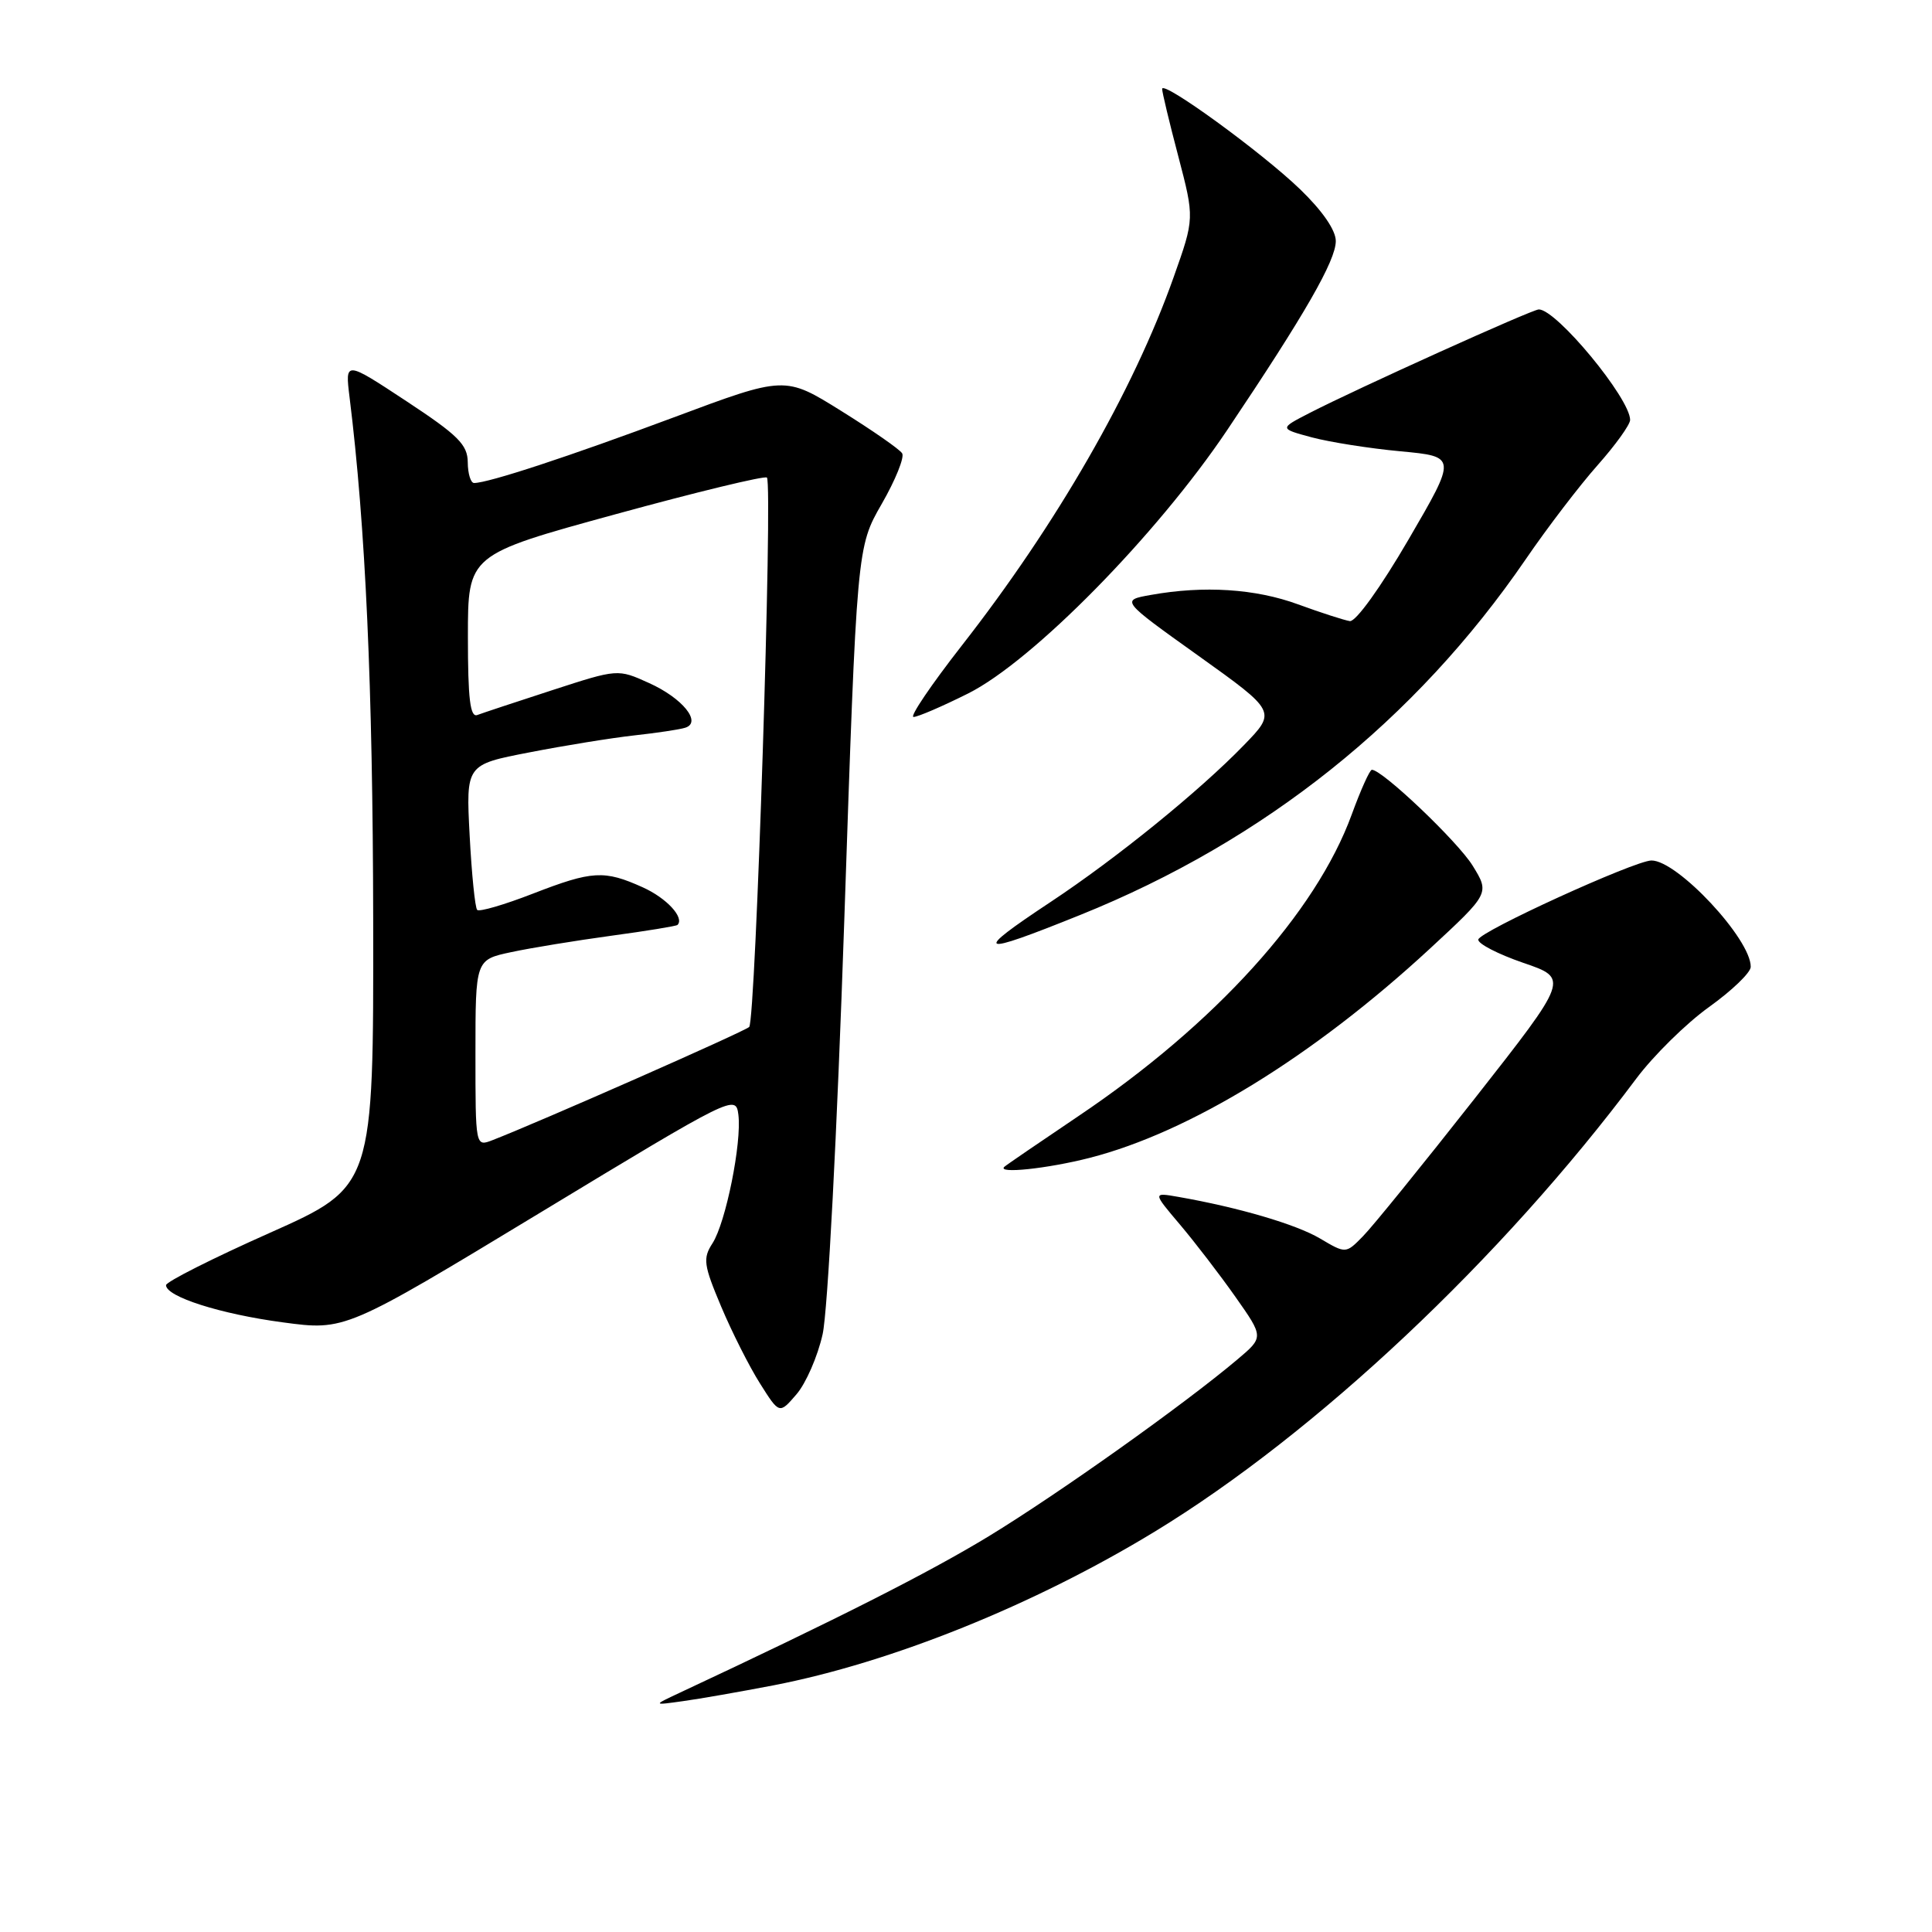 <?xml version="1.0" encoding="UTF-8" standalone="no"?>
<!DOCTYPE svg PUBLIC "-//W3C//DTD SVG 1.1//EN" "http://www.w3.org/Graphics/SVG/1.1/DTD/svg11.dtd" >
<svg xmlns="http://www.w3.org/2000/svg" xmlns:xlink="http://www.w3.org/1999/xlink" version="1.1" viewBox="0 0 256 256">
 <g >
 <path fill="currentColor"
d=" M 102.47 223.32 C 118.12 220.29 137.02 212.68 152.99 202.96 C 174.36 189.95 198.97 166.80 216.80 142.94 C 219.08 139.89 223.42 135.61 226.45 133.44 C 229.48 131.27 231.97 128.88 231.98 128.12 C 232.04 124.46 222.23 113.96 218.81 114.02 C 216.54 114.07 195.99 123.45 195.88 124.50 C 195.82 125.05 198.50 126.43 201.84 127.58 C 207.90 129.65 207.90 129.65 195.39 145.58 C 188.51 154.33 181.86 162.54 180.60 163.81 C 178.33 166.13 178.33 166.13 174.90 164.10 C 171.71 162.22 164.12 159.99 156.12 158.59 C 152.74 158.00 152.74 158.00 156.34 162.25 C 158.32 164.59 161.63 168.90 163.70 171.84 C 167.46 177.18 167.46 177.18 163.98 180.12 C 156.89 186.11 140.21 197.96 131.00 203.57 C 123.05 208.40 111.05 214.48 90.00 224.33 C 86.50 225.97 86.50 225.97 90.50 225.41 C 92.70 225.11 98.09 224.16 102.47 223.32 Z  M 109.00 176.80 C 109.68 173.80 110.92 150.03 111.87 122.00 C 113.54 72.50 113.54 72.50 116.84 66.76 C 118.65 63.61 119.87 60.59 119.54 60.07 C 119.22 59.54 115.59 57.02 111.48 54.46 C 104.01 49.80 104.01 49.80 89.26 55.31 C 75.44 60.47 64.71 64.00 62.82 64.00 C 62.37 64.00 61.99 62.76 61.98 61.25 C 61.96 58.92 60.70 57.67 53.84 53.15 C 45.72 47.80 45.72 47.80 46.32 52.65 C 48.44 69.75 49.40 90.95 49.45 121.86 C 49.50 157.23 49.50 157.23 35.75 163.36 C 28.19 166.72 22.00 169.85 22.00 170.29 C 22.00 171.82 29.22 174.12 37.48 175.22 C 45.74 176.33 45.74 176.33 71.62 160.66 C 97.20 145.17 97.50 145.02 97.84 147.71 C 98.30 151.43 96.17 162.00 94.41 164.74 C 93.11 166.75 93.23 167.60 95.55 173.11 C 96.97 176.48 99.28 181.07 100.70 183.31 C 103.27 187.39 103.27 187.39 105.54 184.75 C 106.79 183.30 108.35 179.72 109.00 176.80 Z  M 144.36 153.43 C 157.68 150.02 174.01 139.98 189.45 125.72 C 197.39 118.37 197.39 118.37 195.13 114.70 C 193.14 111.49 183.17 102.00 181.78 102.00 C 181.50 102.00 180.30 104.67 179.11 107.93 C 174.36 120.95 160.99 135.71 142.94 147.86 C 137.75 151.36 133.31 154.39 133.08 154.61 C 132.07 155.56 138.75 154.86 144.36 153.43 Z  M 143.15 121.23 C 167.55 111.40 187.55 95.43 202.15 74.13 C 205.02 69.93 209.32 64.31 211.69 61.64 C 214.06 58.97 216.00 56.27 216.00 55.64 C 215.99 52.79 206.25 41.00 203.90 41.00 C 203.02 41.00 179.70 51.54 173.51 54.73 C 169.51 56.79 169.51 56.79 173.81 57.95 C 176.17 58.58 181.46 59.42 185.57 59.80 C 193.04 60.50 193.04 60.50 186.63 71.50 C 182.95 77.82 179.65 82.41 178.86 82.30 C 178.11 82.18 175.03 81.19 172.00 80.08 C 166.35 78.01 159.54 77.57 152.50 78.83 C 148.50 79.54 148.50 79.54 158.82 86.91 C 169.14 94.29 169.14 94.29 164.82 98.74 C 158.92 104.83 147.97 113.71 139.25 119.49 C 128.74 126.45 129.44 126.76 143.15 121.23 Z  M 128.28 91.89 C 136.83 87.61 153.27 70.89 162.60 57.00 C 172.92 41.63 177.00 34.53 177.00 31.94 C 177.00 30.50 175.22 27.92 172.25 25.06 C 167.15 20.15 154.01 10.60 153.99 11.78 C 153.98 12.18 154.94 16.20 156.13 20.71 C 158.28 28.93 158.28 28.93 155.52 36.71 C 150.19 51.77 140.01 69.47 127.42 85.57 C 123.37 90.76 120.50 95.00 121.05 95.00 C 121.61 95.00 124.86 93.60 128.28 91.89 Z  M 63.00 139.56 C 63.00 127.17 63.00 127.17 67.75 126.16 C 70.36 125.60 76.32 124.63 81.00 123.99 C 85.67 123.36 89.62 122.71 89.77 122.56 C 90.73 121.60 88.33 119.00 85.18 117.58 C 80.06 115.27 78.49 115.36 70.62 118.41 C 66.84 119.88 63.52 120.85 63.23 120.57 C 62.95 120.29 62.50 115.84 62.23 110.69 C 61.74 101.32 61.74 101.32 70.12 99.70 C 74.73 98.80 80.97 97.79 84.00 97.45 C 87.03 97.12 90.08 96.66 90.79 96.43 C 93.05 95.73 90.44 92.50 85.99 90.50 C 81.86 88.63 81.86 88.63 73.18 91.45 C 68.41 93.00 63.94 94.48 63.25 94.74 C 62.30 95.10 62.00 92.63 62.00 84.35 C 62.00 73.50 62.00 73.50 81.56 68.14 C 92.31 65.19 101.34 63.01 101.62 63.28 C 102.42 64.09 100.13 135.28 99.27 136.08 C 98.60 136.71 71.44 148.68 65.25 151.08 C 63.00 151.95 63.00 151.95 63.00 139.56 Z "/>
</g>
</svg>